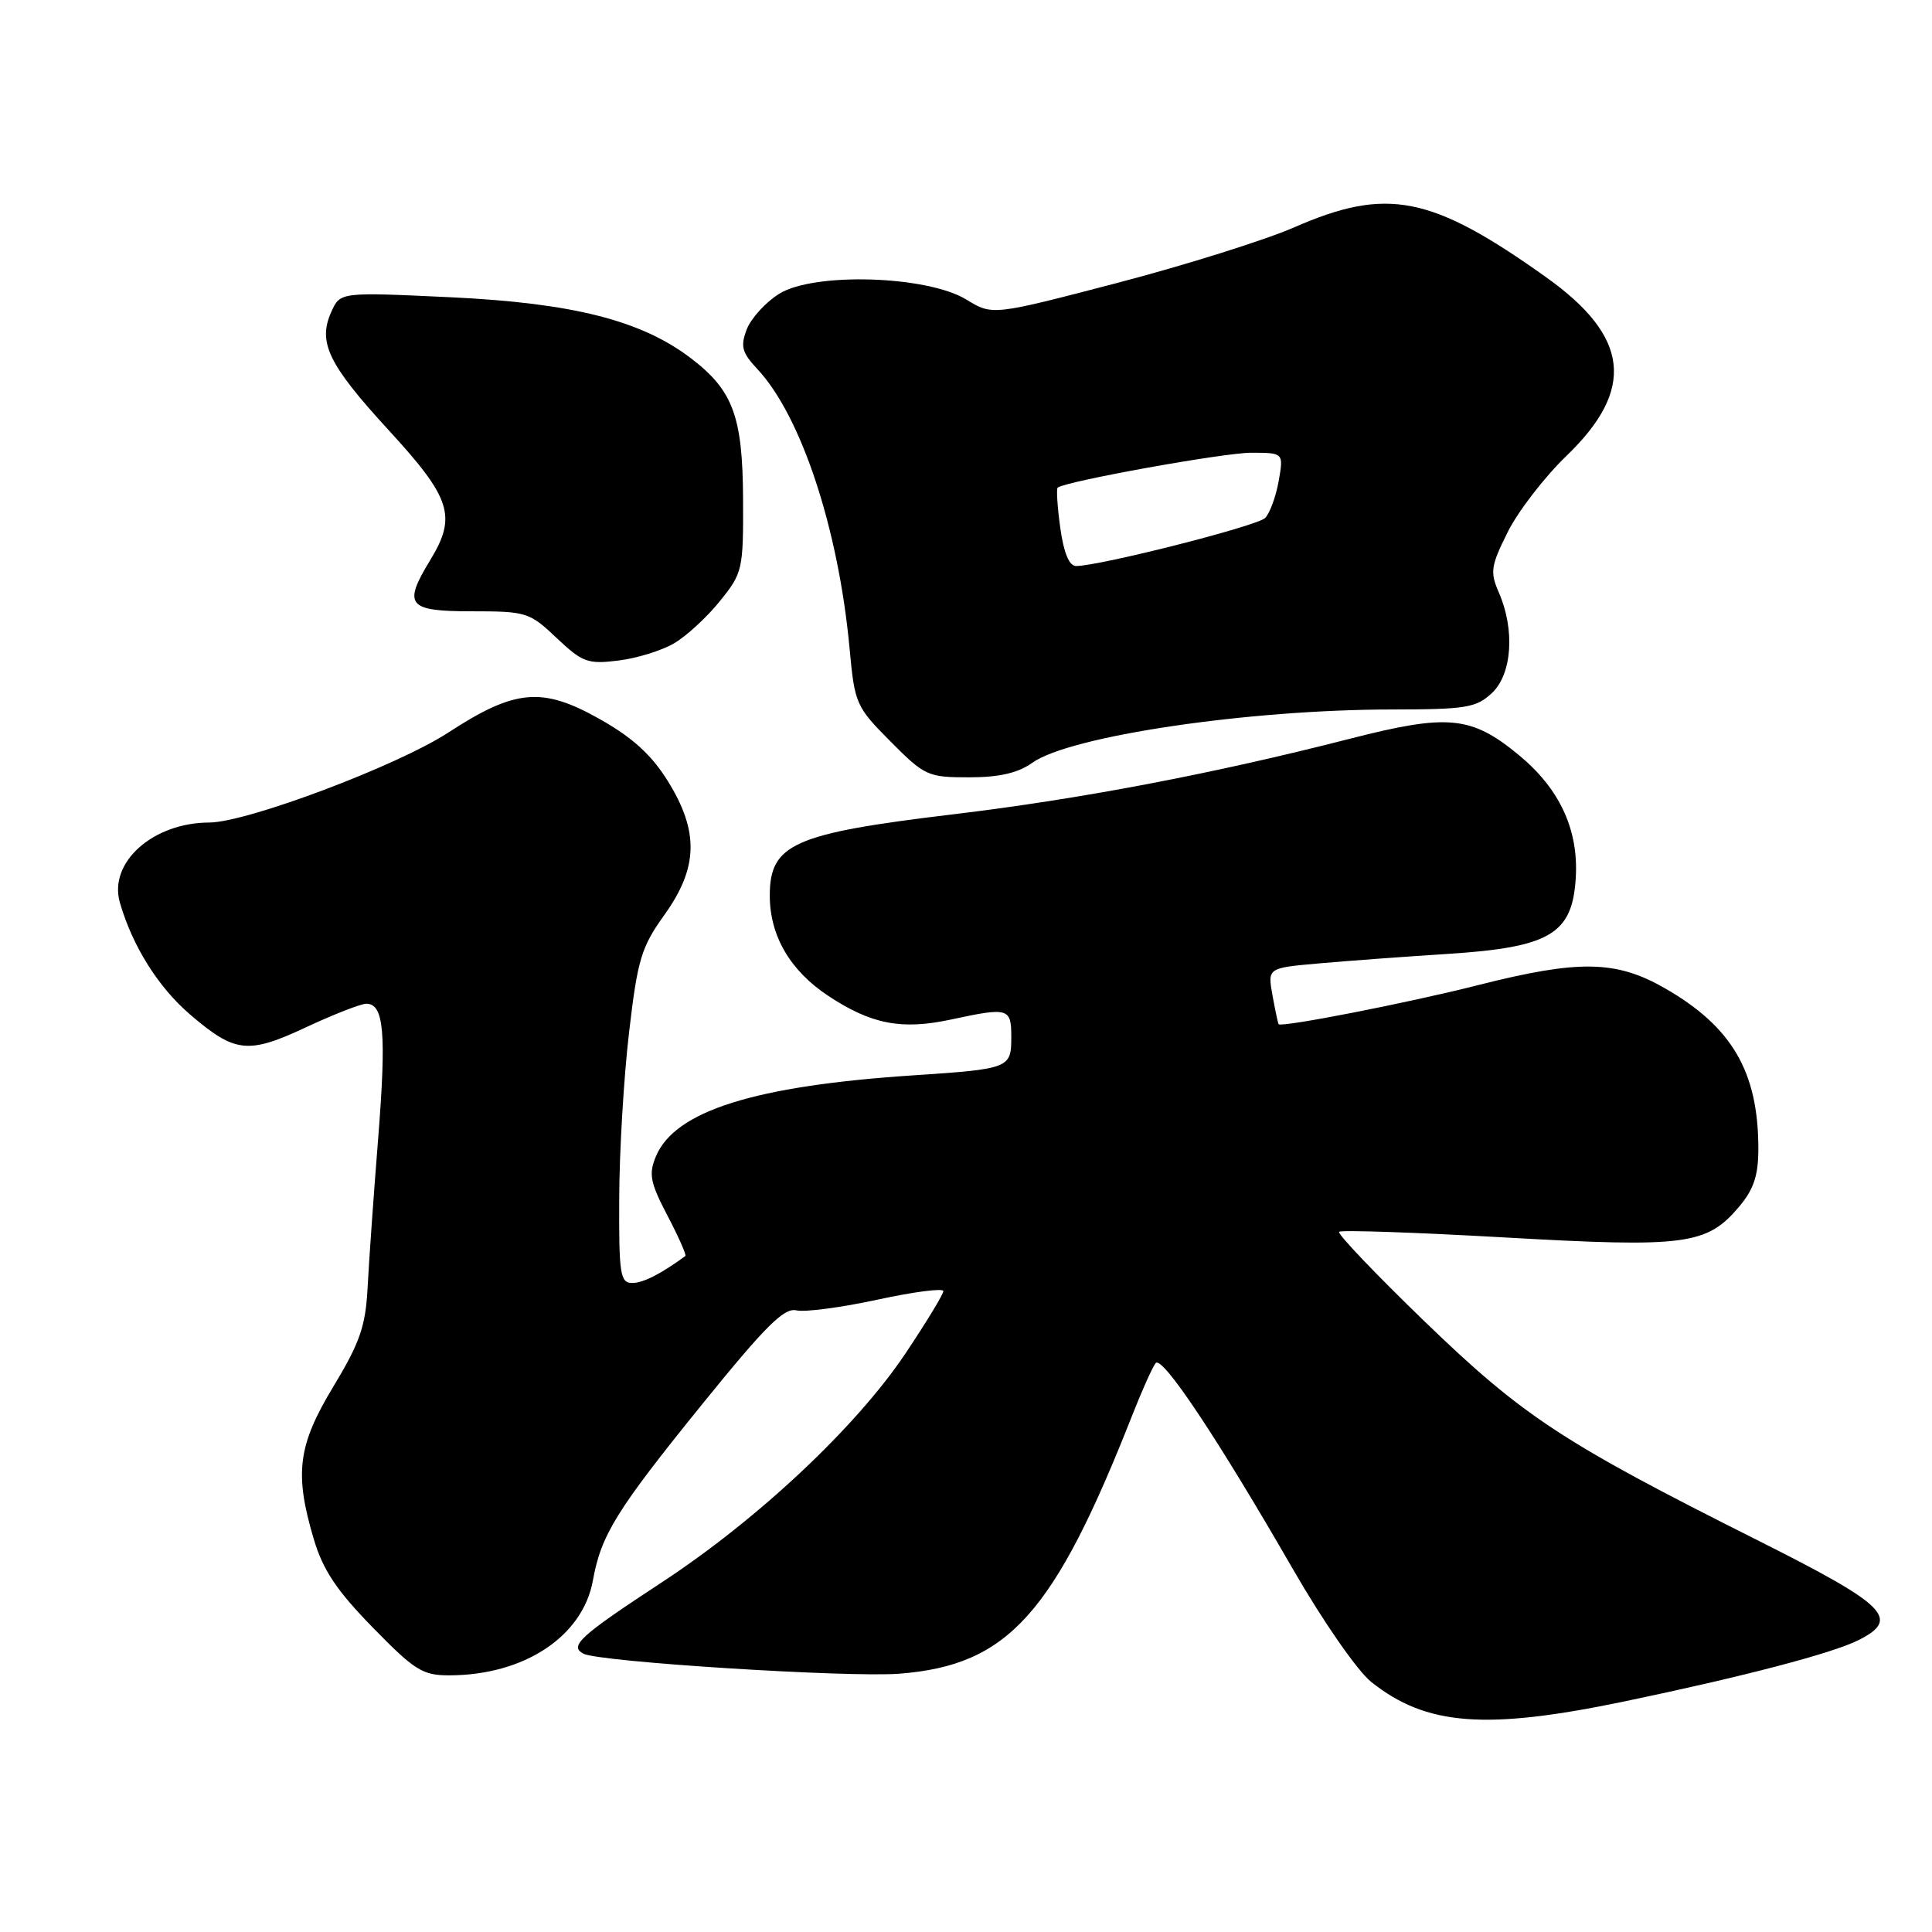 <?xml version="1.0" encoding="UTF-8" standalone="no"?>
<!DOCTYPE svg PUBLIC "-//W3C//DTD SVG 1.1//EN" "http://www.w3.org/Graphics/SVG/1.1/DTD/svg11.dtd" >
<svg xmlns="http://www.w3.org/2000/svg" xmlns:xlink="http://www.w3.org/1999/xlink" version="1.1" viewBox="0 0 256 256">
 <g >
 <path fill="currentColor"
d=" M 215.23 225.45 C 230.97 222.17 242.77 219.08 246.25 217.33 C 251.87 214.51 250.05 212.71 232.94 204.12 C 207.01 191.11 201.82 187.70 188.77 175.10 C 182.28 168.83 177.18 163.48 177.44 163.22 C 177.70 162.96 187.58 163.30 199.40 163.97 C 223.40 165.33 226.17 164.97 230.47 159.86 C 232.39 157.57 233.00 155.72 232.99 152.17 C 232.98 142.01 229.50 136.05 220.61 130.95 C 214.13 127.23 209.21 127.15 195.87 130.53 C 186.58 132.89 169.78 136.17 169.42 135.71 C 169.34 135.59 168.97 133.87 168.61 131.88 C 167.96 128.26 167.96 128.26 174.73 127.66 C 178.45 127.33 186.13 126.76 191.80 126.40 C 205.43 125.52 208.36 123.77 208.80 116.27 C 209.17 109.92 206.66 104.52 201.28 100.07 C 194.96 94.85 191.89 94.55 178.86 97.89 C 160.71 102.54 143.12 105.89 126.22 107.91 C 105.14 110.44 102.00 111.83 102.00 118.67 C 102.00 123.99 104.69 128.61 109.74 131.95 C 115.43 135.72 119.45 136.50 125.98 135.10 C 133.66 133.45 134.00 133.55 134.00 137.43 C 134.00 141.55 133.77 141.64 121.00 142.49 C 99.99 143.88 89.43 147.20 86.91 153.23 C 85.93 155.58 86.15 156.69 88.45 161.09 C 89.92 163.90 90.99 166.31 90.81 166.43 C 87.53 168.83 85.22 170.00 83.78 170.00 C 82.18 170.00 82.00 168.88 82.05 158.75 C 82.07 152.56 82.66 142.66 83.36 136.75 C 84.48 127.13 84.98 125.49 88.02 121.25 C 92.52 114.98 92.64 110.19 88.50 103.51 C 86.33 100.02 83.84 97.75 79.50 95.30 C 71.83 90.97 68.27 91.29 59.38 97.08 C 52.61 101.49 32.70 108.98 27.72 108.99 C 20.25 109.01 14.36 114.28 15.88 119.58 C 17.53 125.33 20.97 130.82 25.19 134.43 C 31.15 139.54 32.86 139.72 40.59 136.10 C 44.24 134.40 47.82 133.00 48.54 133.00 C 50.88 133.00 51.21 136.87 50.11 150.84 C 49.51 158.35 48.88 167.25 48.71 170.62 C 48.44 175.72 47.70 177.88 44.20 183.68 C 39.46 191.51 38.98 195.21 41.58 203.95 C 42.79 208.03 44.60 210.74 49.37 215.63 C 54.94 221.34 56.00 222.00 59.54 221.99 C 69.44 221.98 77.21 216.85 78.56 209.43 C 79.65 203.37 81.68 200.11 93.00 186.12 C 101.41 175.73 103.90 173.24 105.53 173.63 C 106.64 173.89 111.48 173.25 116.28 172.21 C 121.08 171.17 125.00 170.66 125.00 171.08 C 125.00 171.49 122.75 175.20 120.00 179.31 C 113.49 189.05 100.45 201.30 87.69 209.67 C 76.82 216.80 75.40 218.10 77.30 219.12 C 79.32 220.21 112.51 222.31 119.24 221.77 C 133.60 220.62 139.65 213.89 150.04 187.50 C 151.34 184.20 152.73 181.10 153.13 180.62 C 154.00 179.57 161.34 190.60 171.29 207.87 C 175.29 214.82 179.86 221.40 181.70 222.87 C 188.98 228.67 196.84 229.28 215.23 225.45 Z  M 136.79 101.07 C 141.77 97.52 165.38 94.02 184.44 94.01 C 194.28 94.00 195.60 93.78 197.69 91.83 C 200.36 89.32 200.76 83.44 198.60 78.50 C 197.42 75.81 197.54 74.99 199.78 70.50 C 201.15 67.75 204.65 63.21 207.56 60.41 C 216.73 51.58 215.93 44.61 204.85 36.72 C 189.66 25.90 183.79 24.74 171.50 30.12 C 167.65 31.80 157.07 35.13 148.00 37.50 C 131.50 41.81 131.50 41.81 128.04 39.69 C 122.83 36.51 107.82 36.05 103.23 38.94 C 101.42 40.07 99.50 42.20 98.94 43.66 C 98.09 45.90 98.31 46.72 100.36 48.91 C 106.17 55.12 111.12 70.11 112.58 86.00 C 113.25 93.25 113.43 93.66 118.00 98.25 C 122.52 102.81 122.95 103.00 128.40 103.00 C 132.41 103.00 134.88 102.43 136.79 101.07 Z  M 89.31 85.25 C 90.95 84.29 93.69 81.77 95.39 79.65 C 98.40 75.93 98.50 75.48 98.46 66.15 C 98.41 55.17 97.14 51.73 91.55 47.47 C 84.98 42.46 75.92 40.16 59.77 39.39 C 45.09 38.70 45.09 38.70 43.92 41.28 C 42.07 45.34 43.47 48.25 51.50 57.00 C 59.79 66.03 60.55 68.41 57.00 74.23 C 53.36 80.20 54.01 81.00 62.51 81.00 C 69.75 81.00 70.17 81.13 73.76 84.54 C 77.17 87.76 77.89 88.03 81.91 87.53 C 84.34 87.24 87.67 86.21 89.31 85.25 Z  M 140.49 69.94 C 140.11 67.15 139.95 64.75 140.15 64.61 C 141.30 63.75 162.22 59.98 165.80 59.99 C 170.09 60.00 170.09 60.00 169.43 63.75 C 169.06 65.81 168.26 68.01 167.63 68.64 C 166.58 69.70 145.70 75.00 142.58 75.00 C 141.67 75.00 140.95 73.25 140.49 69.94 Z "/>
</g>
</svg>